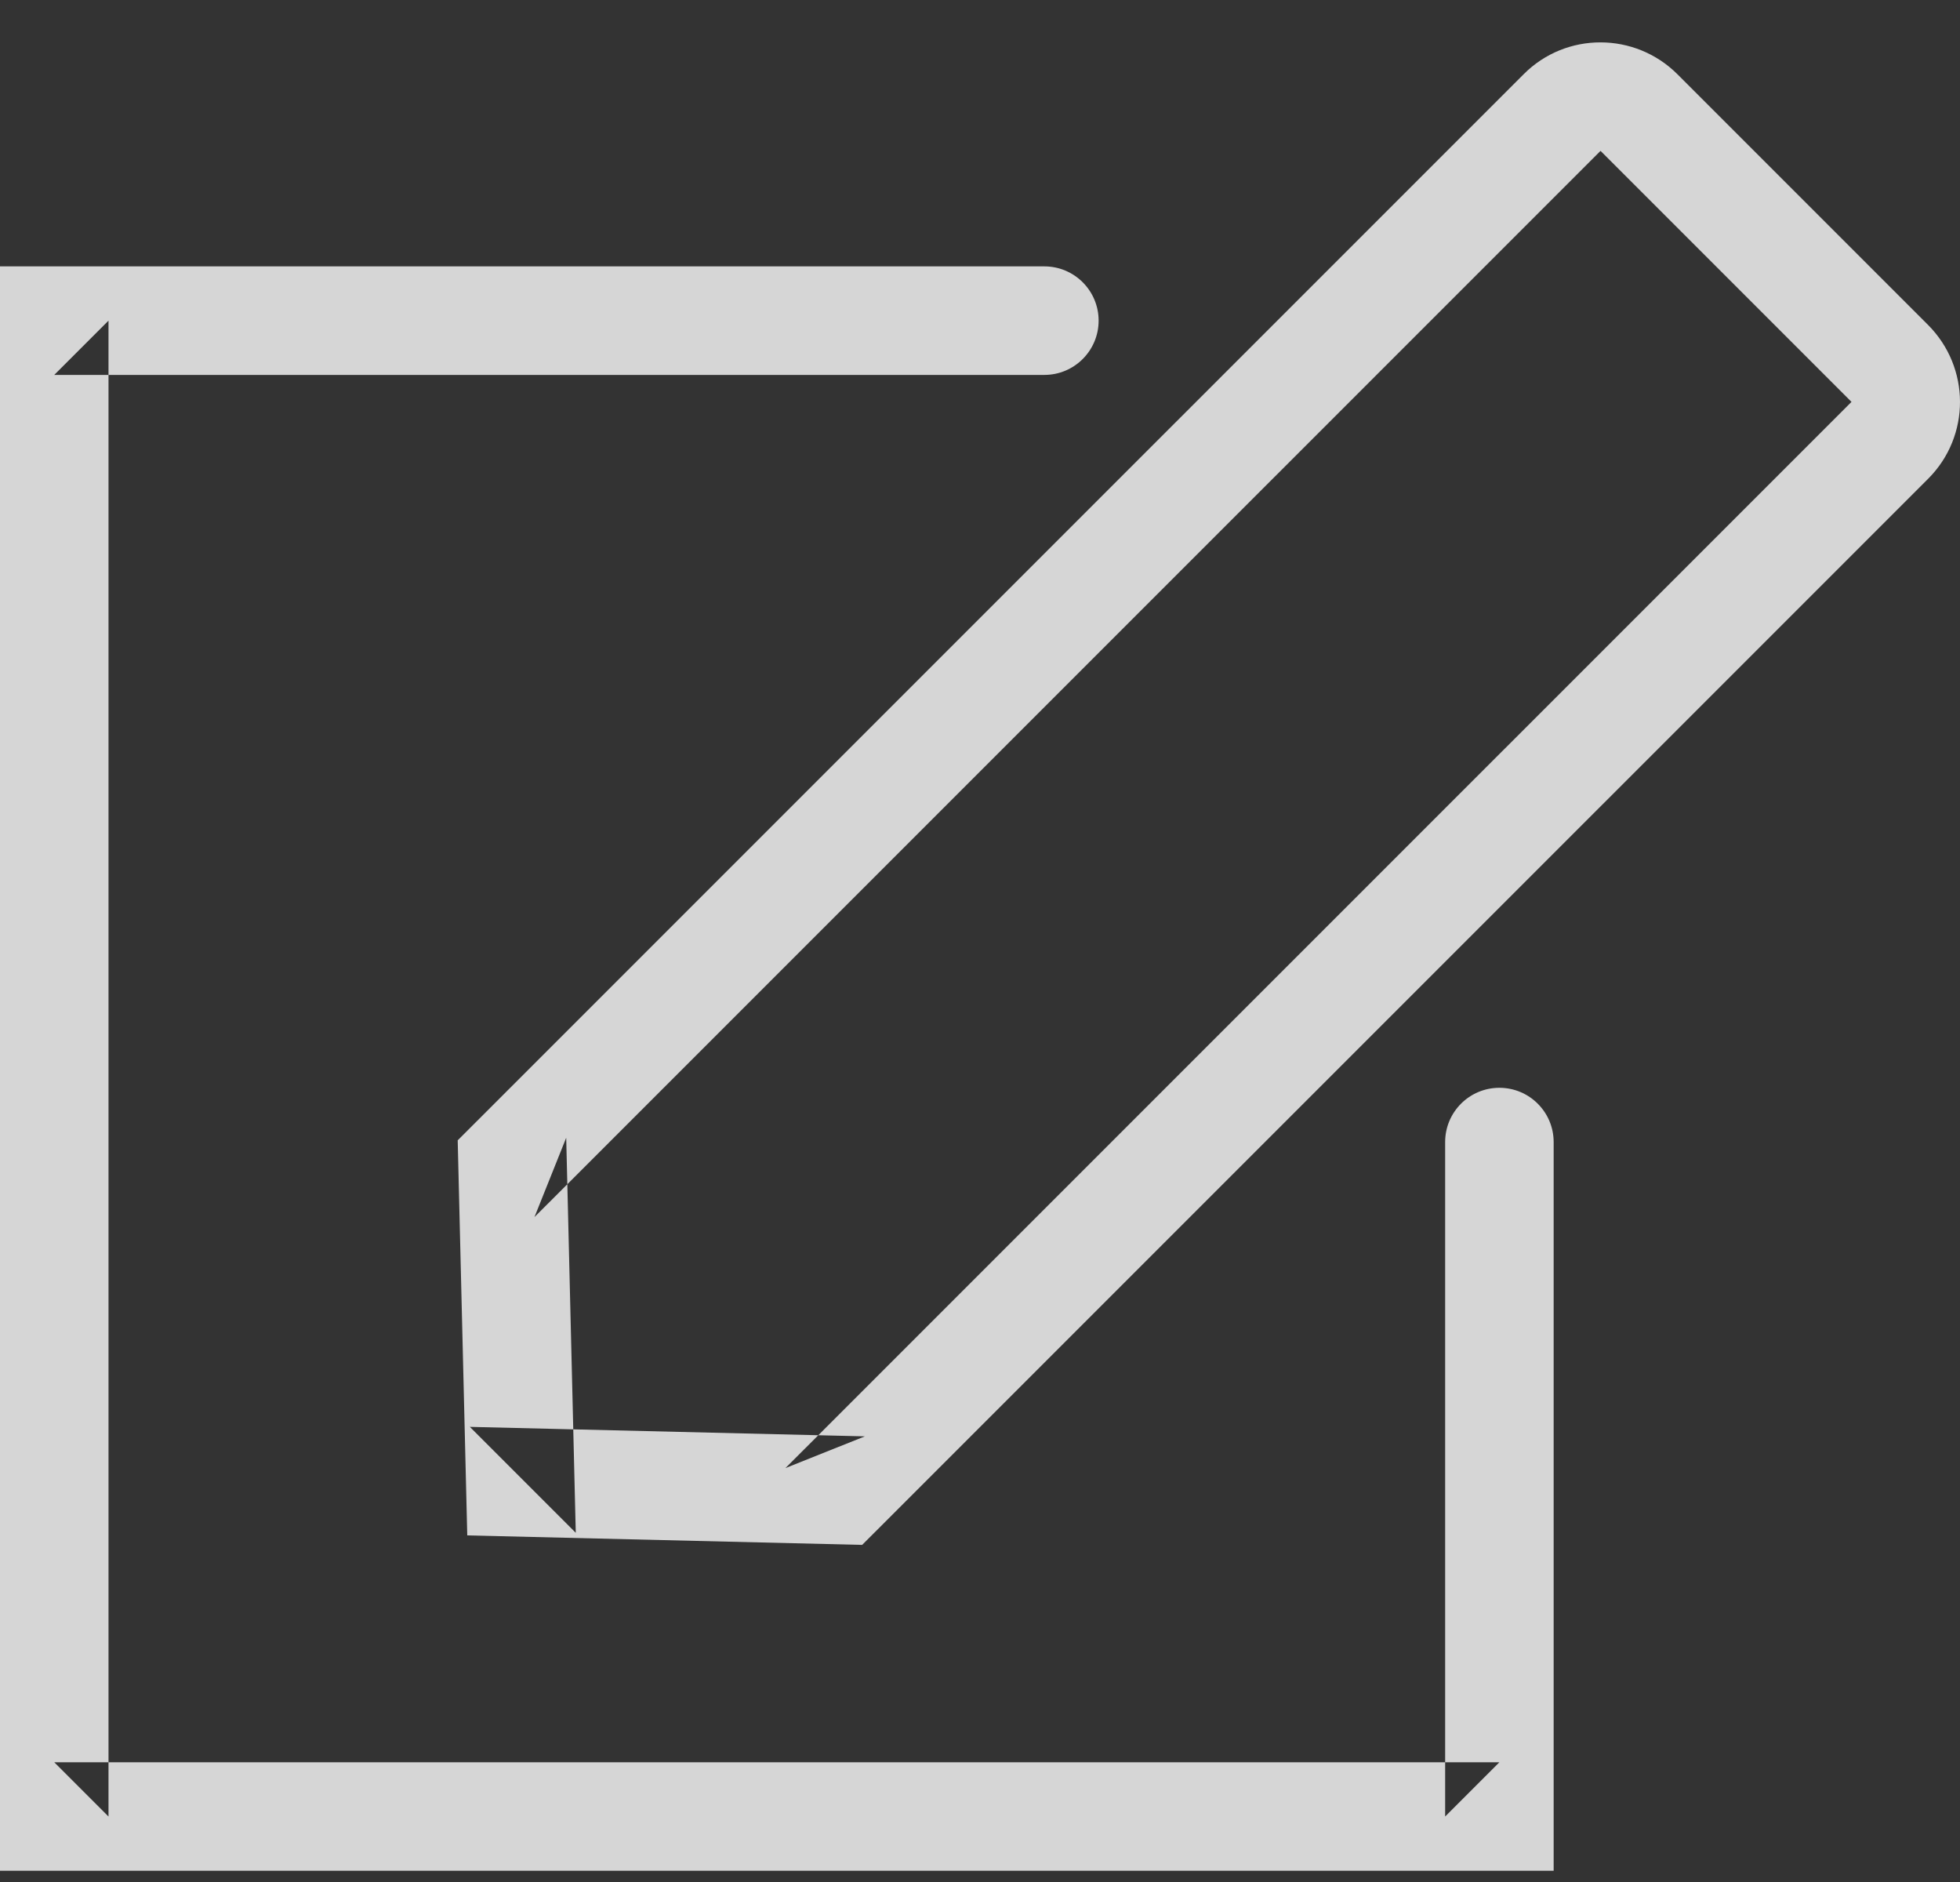 <?xml version="1.0" encoding="UTF-8" standalone="no"?>
<svg width="25px" height="24px" viewBox="0 0 25 24" version="1.1" xmlns="http://www.w3.org/2000/svg" xmlns:xlink="http://www.w3.org/1999/xlink" xmlns:sketch="http://www.bohemiancoding.com/sketch/ns">
    <rect x="0" y="0" width="25" height="24" fill="#333333" stroke="none"/>
    <!-- Generator: Sketch 3.3.2 (12043) - http://www.bohemiancoding.com/sketch -->
    <title>Shape</title>
    <desc>Created with Sketch.</desc>
    <defs></defs>
    <g id="入库" stroke="none" stroke-width="1" fill="none" fill-rule="evenodd" sketch:type="MSPage">
        <g id="入库详单" sketch:type="MSArtboardGroup" transform="translate(-422, -837)" fill-opacity="0.8" fill="#FFFFFF">
            <path d="M429.344,856.547 L429.344,856.547 L427.993,855.196 L433.031,855.317 L432.018,855.722 L445.616,842.125 C445.616,842.125 445.616,842.125 445.612,842.121 L442.418,838.927 C442.416,838.925 442.414,838.925 442.415,838.924 L428.817,852.521 L429.222,851.509 L429.344,856.547 Z M427.96,856.58 L427.838,851.542 L441.436,837.945 C441.976,837.404 442.855,837.406 443.397,837.948 L446.591,841.142 C447.134,841.685 447.137,842.561 446.595,843.104 L432.997,856.701 L427.96,856.58 Z M435.321,840.397 L422.692,840.397 L422,840.397 L422,841.089 L422,860.165 L422,860.857 L422.692,860.857 L441.125,860.857 L441.817,860.857 L441.817,860.165 L441.817,851.564 C441.817,851.182 441.507,850.872 441.125,850.872 C440.742,850.872 440.433,851.182 440.433,851.564 L440.433,860.165 L441.125,859.473 L422.692,859.473 L423.384,860.165 L423.384,841.089 L422.692,841.781 L435.321,841.781 C435.703,841.781 436.013,841.471 436.013,841.089 C436.013,840.707 435.703,840.397 435.321,840.397 Z" id="Shape" sketch:type="MSShapeGroup"></path>
        </g>
    </g>
</svg>